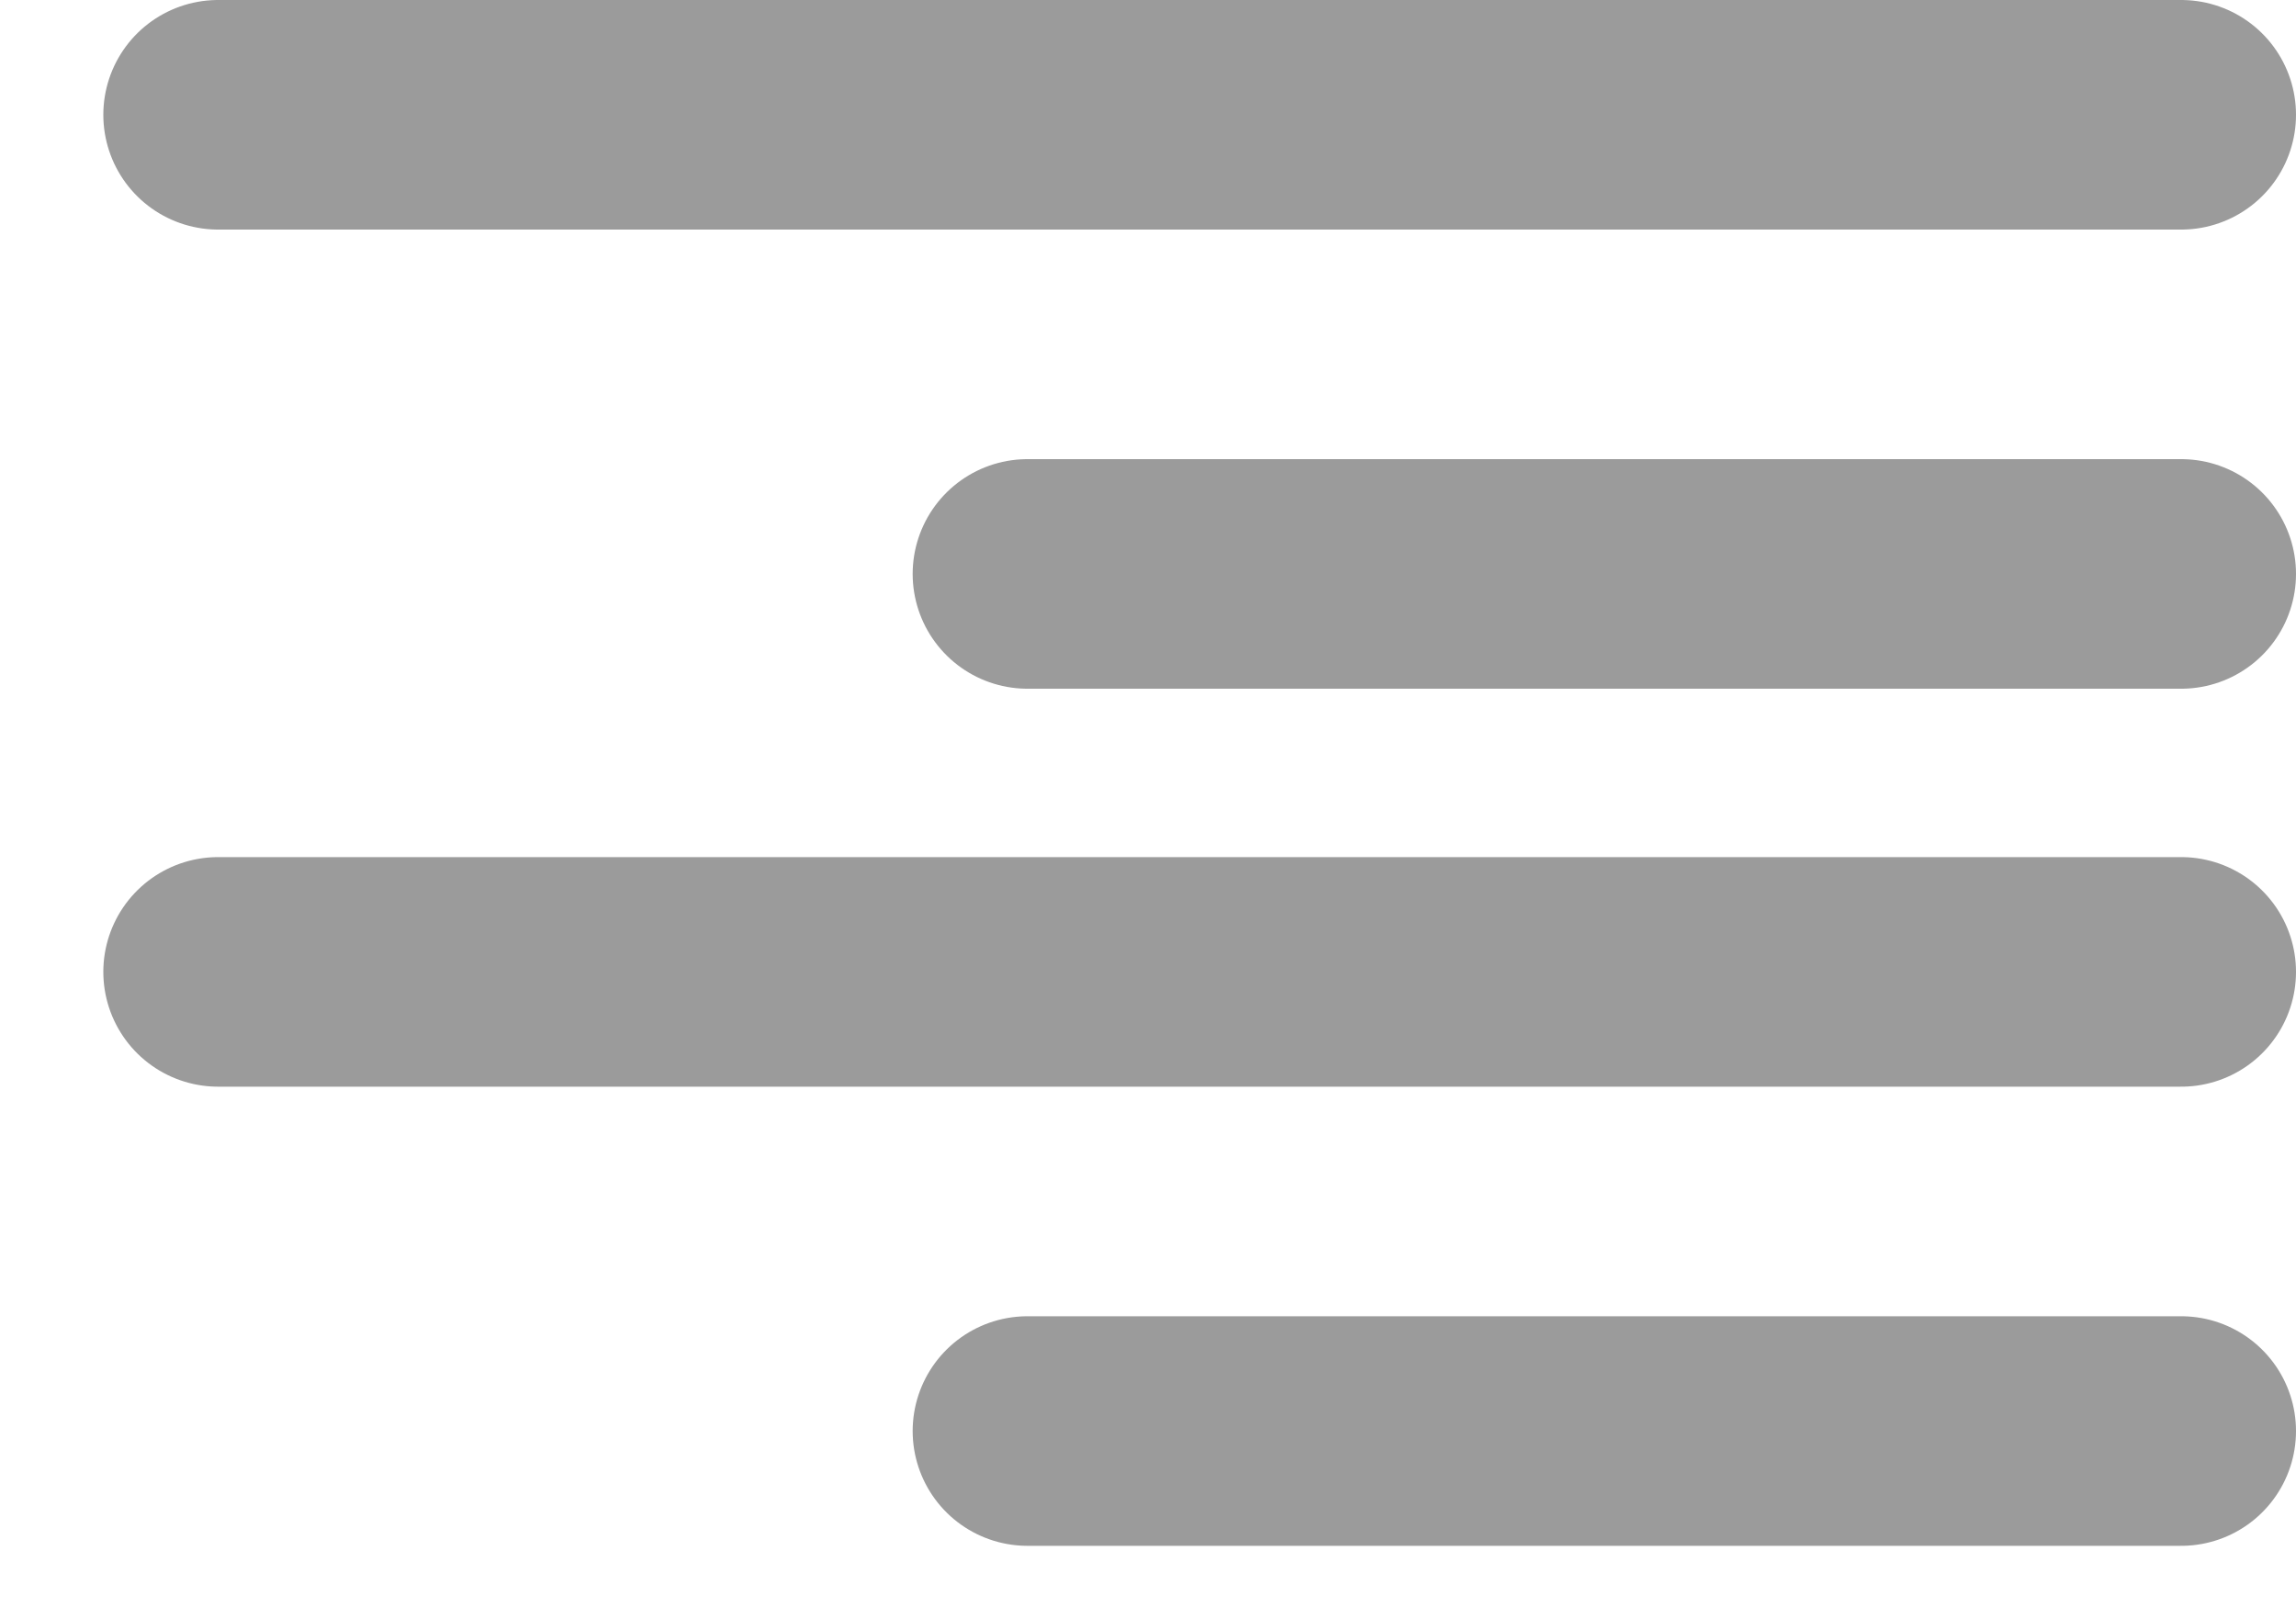 <svg xmlns="http://www.w3.org/2000/svg" width="20" height="14" viewBox="0 0 20 14">
    <g fill="none" fill-rule="evenodd" stroke="#9B9B9B" stroke-linecap="round" stroke-linejoin="round" stroke-width="2">
        <path d="M8.95 5H19M1.9 1H19M1.9 8.467H19M8.95 12.467H19"/>
    </g>
</svg>
